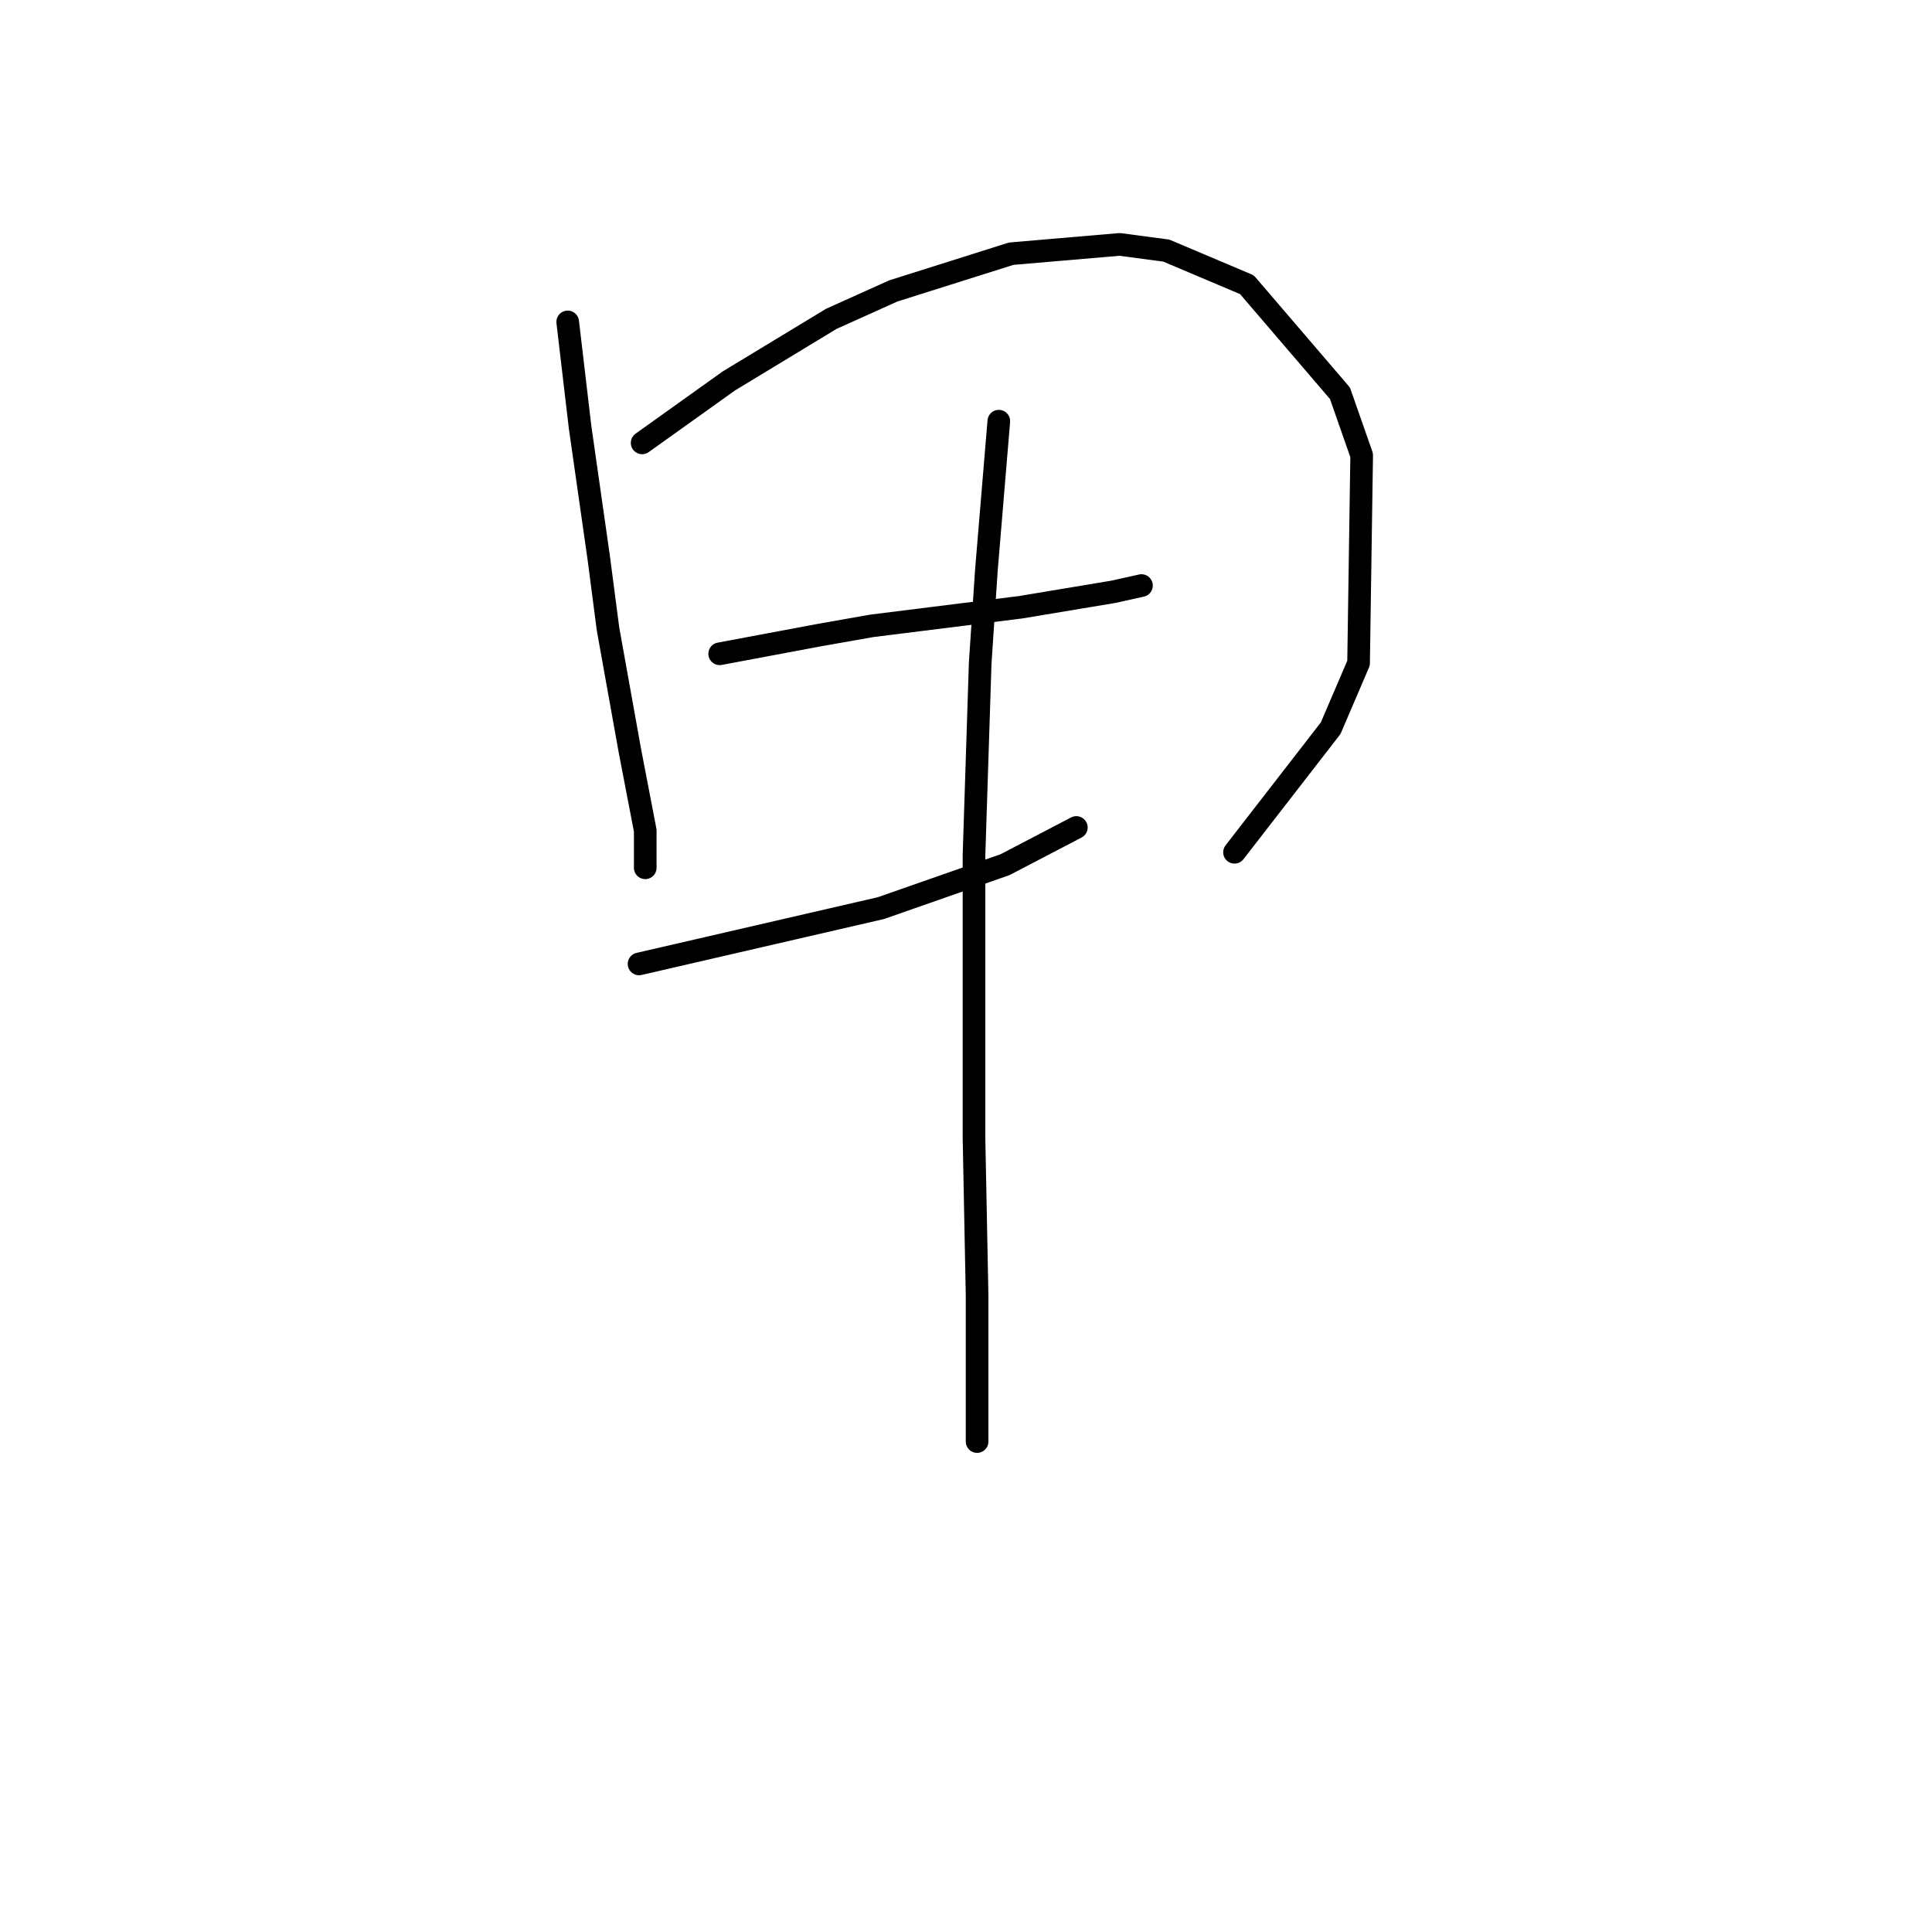 <?xml version="1.0" standalone="no"?>
    <svg width="256" height="256" xmlns="http://www.w3.org/2000/svg" version="1.1">
    <polyline stroke="black" stroke-width="3" stroke-linecap="round" fill="transparent" stroke-linejoin="round" points="75.224 42.657 76.046 49.644 76.867 56.63 79.333 73.89 80.566 83.342 83.443 99.37 85.498 110.055 85.498 114.986 85.498 114.986 " />
        <polyline stroke="black" stroke-width="3" stroke-linecap="round" fill="transparent" stroke-linejoin="round" points="85.087 58.685 90.84 54.575 96.593 50.466 110.155 42.246 118.374 38.548 133.991 33.616 148.374 32.383 154.539 33.205 165.224 37.726 177.552 52.109 180.429 60.329 180.018 87.863 176.319 96.493 163.58 112.931 163.58 112.931 " />
        <polyline stroke="black" stroke-width="3" stroke-linecap="round" fill="transparent" stroke-linejoin="round" points="95.361 86.63 101.936 85.397 108.511 84.164 115.497 82.931 122.073 82.109 135.223 80.466 147.552 78.411 151.251 77.589 151.251 77.589 " />
        <polyline stroke="black" stroke-width="3" stroke-linecap="round" fill="transparent" stroke-linejoin="round" points="84.676 127.726 100.703 124.027 116.73 120.329 133.169 114.575 142.621 109.644 142.621 109.644 " />
        <polyline stroke="black" stroke-width="3" stroke-linecap="round" fill="transparent" stroke-linejoin="round" points="132.347 55.808 131.525 65.671 130.703 75.534 129.881 87.863 129.059 113.342 129.059 150.739 129.47 171.698 129.47 191.013 129.47 191.013 " />
        </svg>
